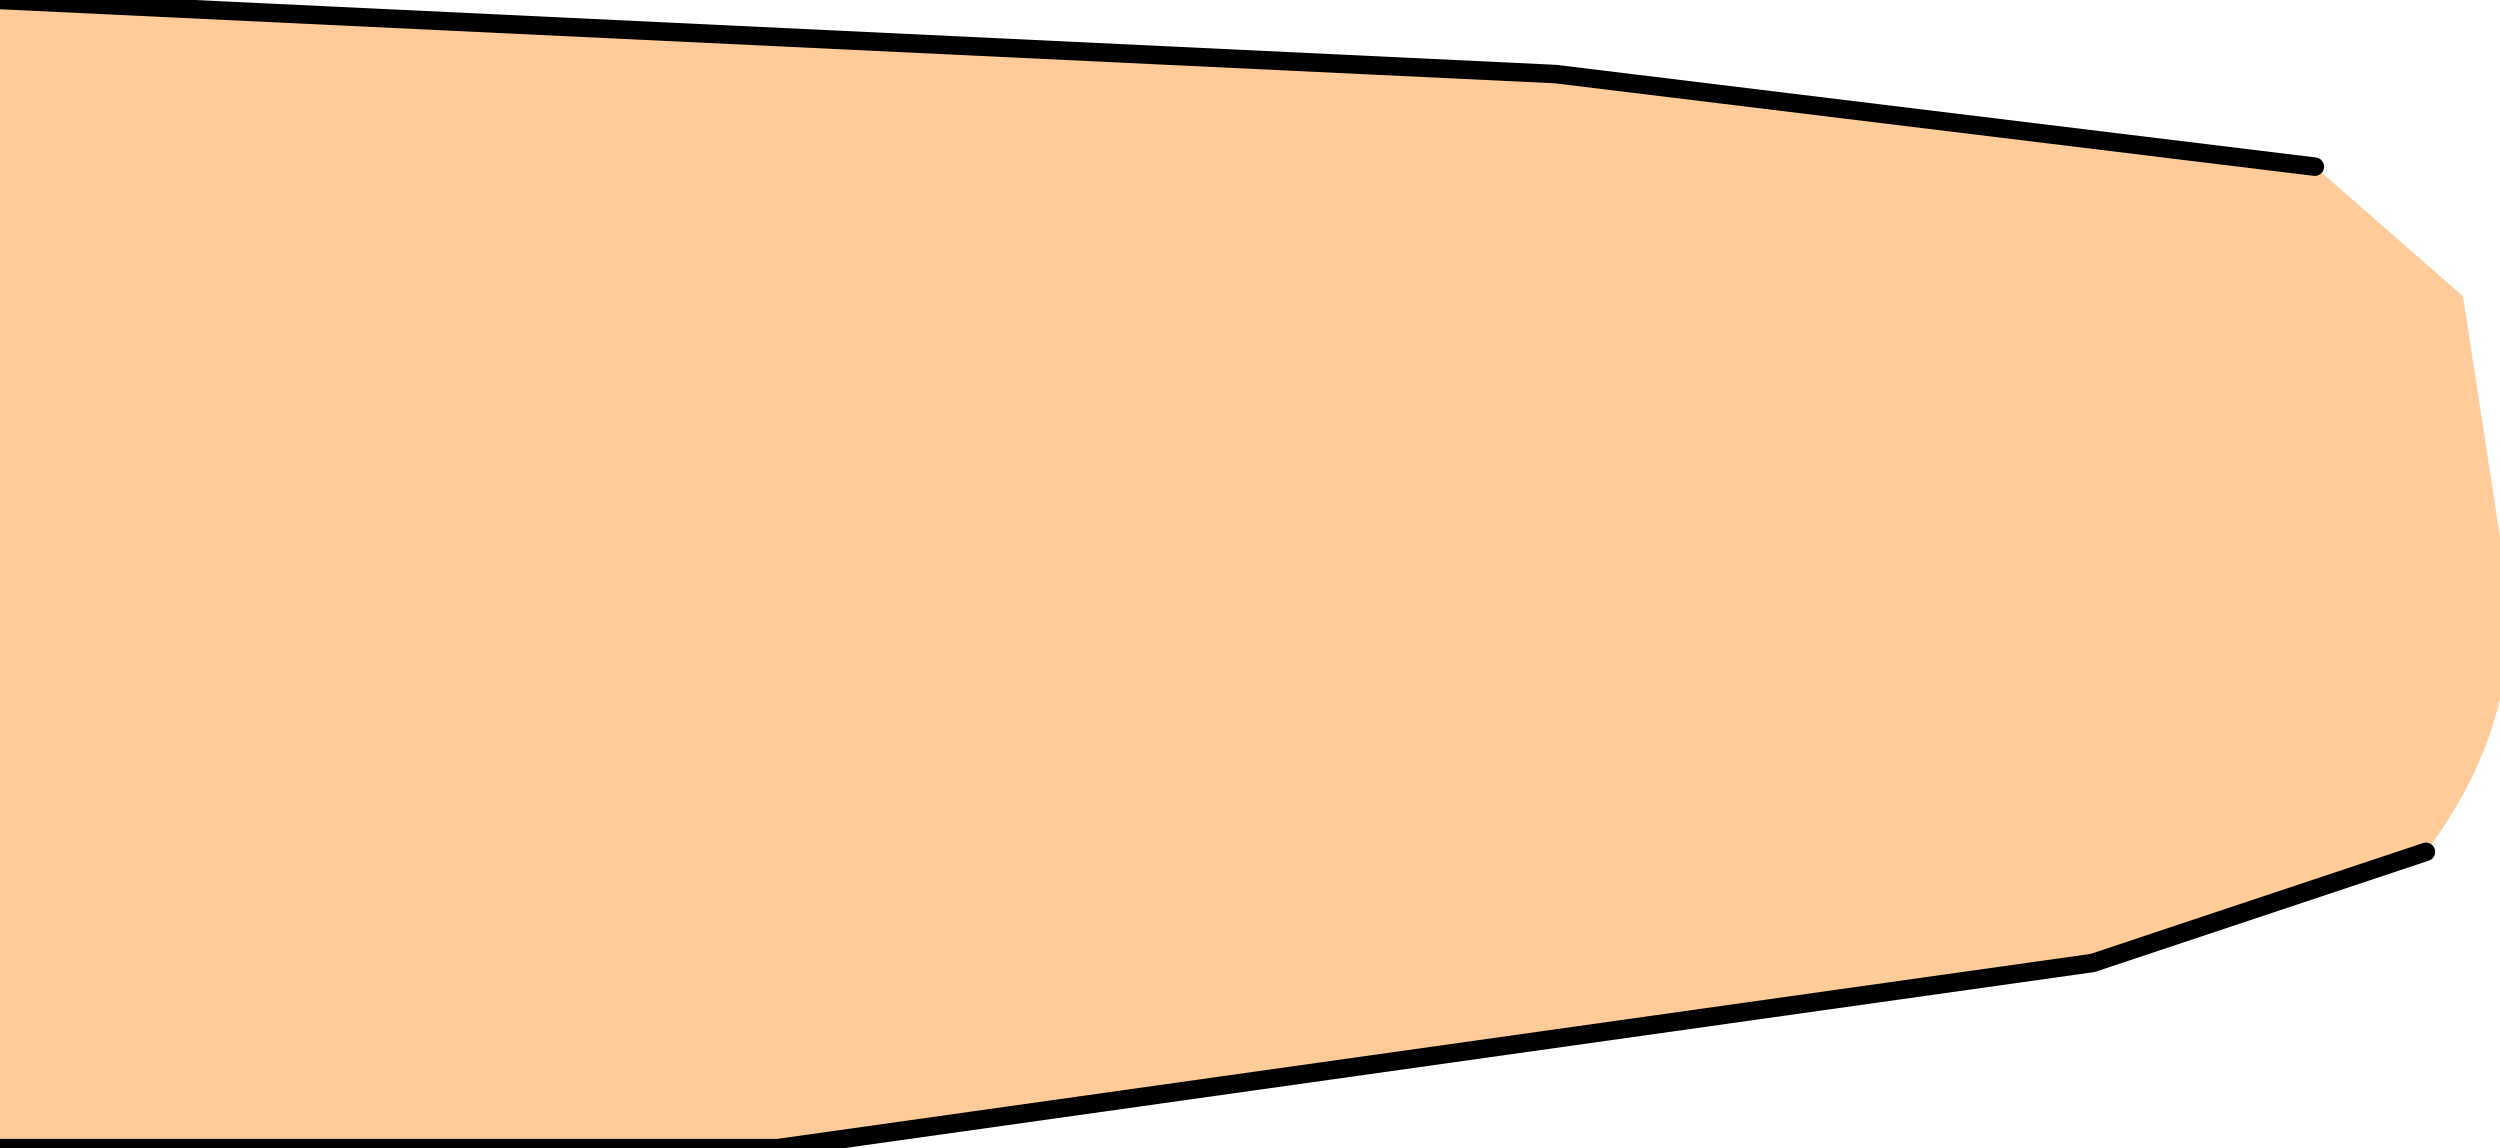 <?xml version="1.0" encoding="UTF-8" standalone="no"?>
<svg xmlns:xlink="http://www.w3.org/1999/xlink" height="3.1px" width="6.75px" xmlns="http://www.w3.org/2000/svg">
  <g transform="matrix(1.0, 0.0, 0.0, 1.0, -2.65, -0.35)">
    <path d="M9.2 2.65 L8.3 2.95 4.75 3.45 2.65 3.45 2.65 0.35 6.85 0.55 8.9 0.8 9.3 1.15 9.4 1.8 Q9.5 2.25 9.2 2.65" fill="#ffcc99" fill-rule="evenodd" stroke="none"/>
    <path d="M2.65 3.45 L4.75 3.45 8.3 2.95 9.2 2.65 M8.9 0.8 L6.85 0.55 2.65 0.35" fill="none" stroke="#000000" stroke-linecap="round" stroke-linejoin="round" stroke-width="0.05"/>
  </g>
</svg>
